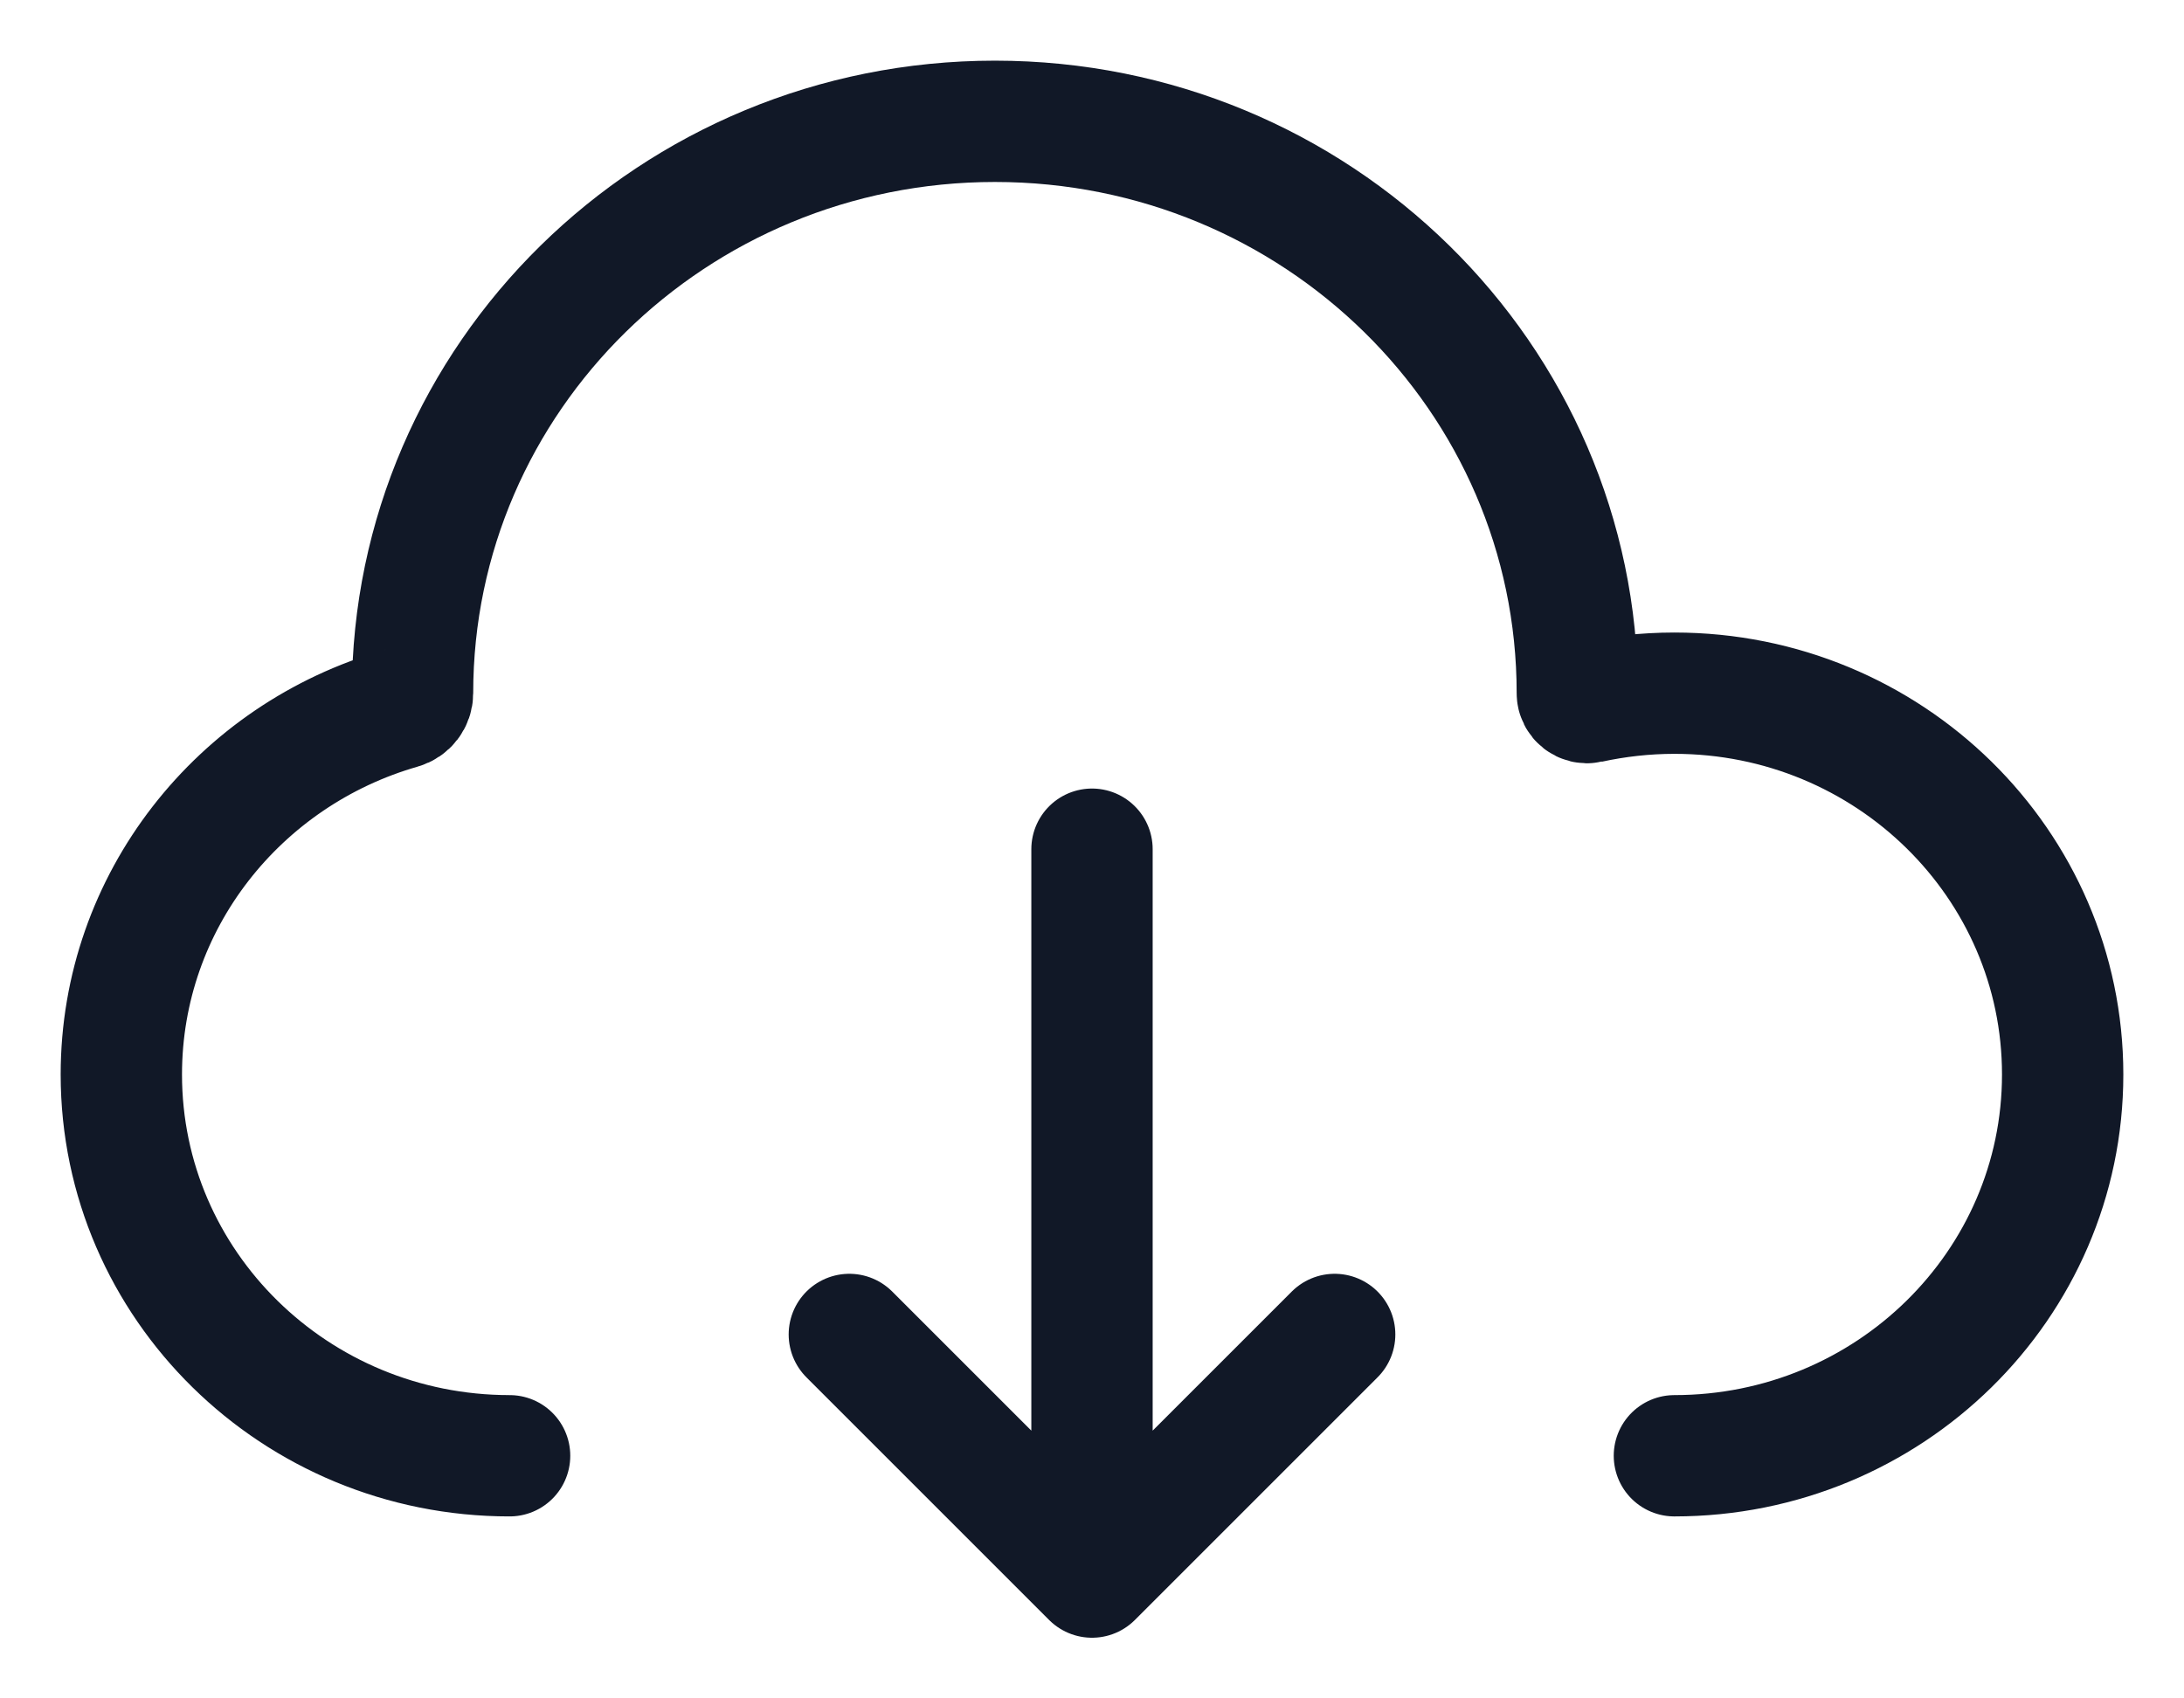 <svg width="18" height="14" viewBox="0 0 18 14" fill="none" xmlns="http://www.w3.org/2000/svg">
<path d="M9 7V13M9 13L7 11M9 13L11 11M4.2 12C2.433 12 1 10.593 1 8.857C1 7.427 1.973 6.22 3.304 5.839C3.361 5.823 3.4 5.772 3.4 5.714C3.4 3.111 5.549 1 8.2 1C10.851 1 13 3.111 13 5.714C13 5.764 13.048 5.801 13.097 5.79C13.323 5.741 13.559 5.714 13.8 5.714C15.567 5.714 17 7.121 17 8.857C17 10.593 15.567 12 13.8 12" stroke="#111827" stroke-linecap="round" stroke-linejoin="round"/>
</svg>
